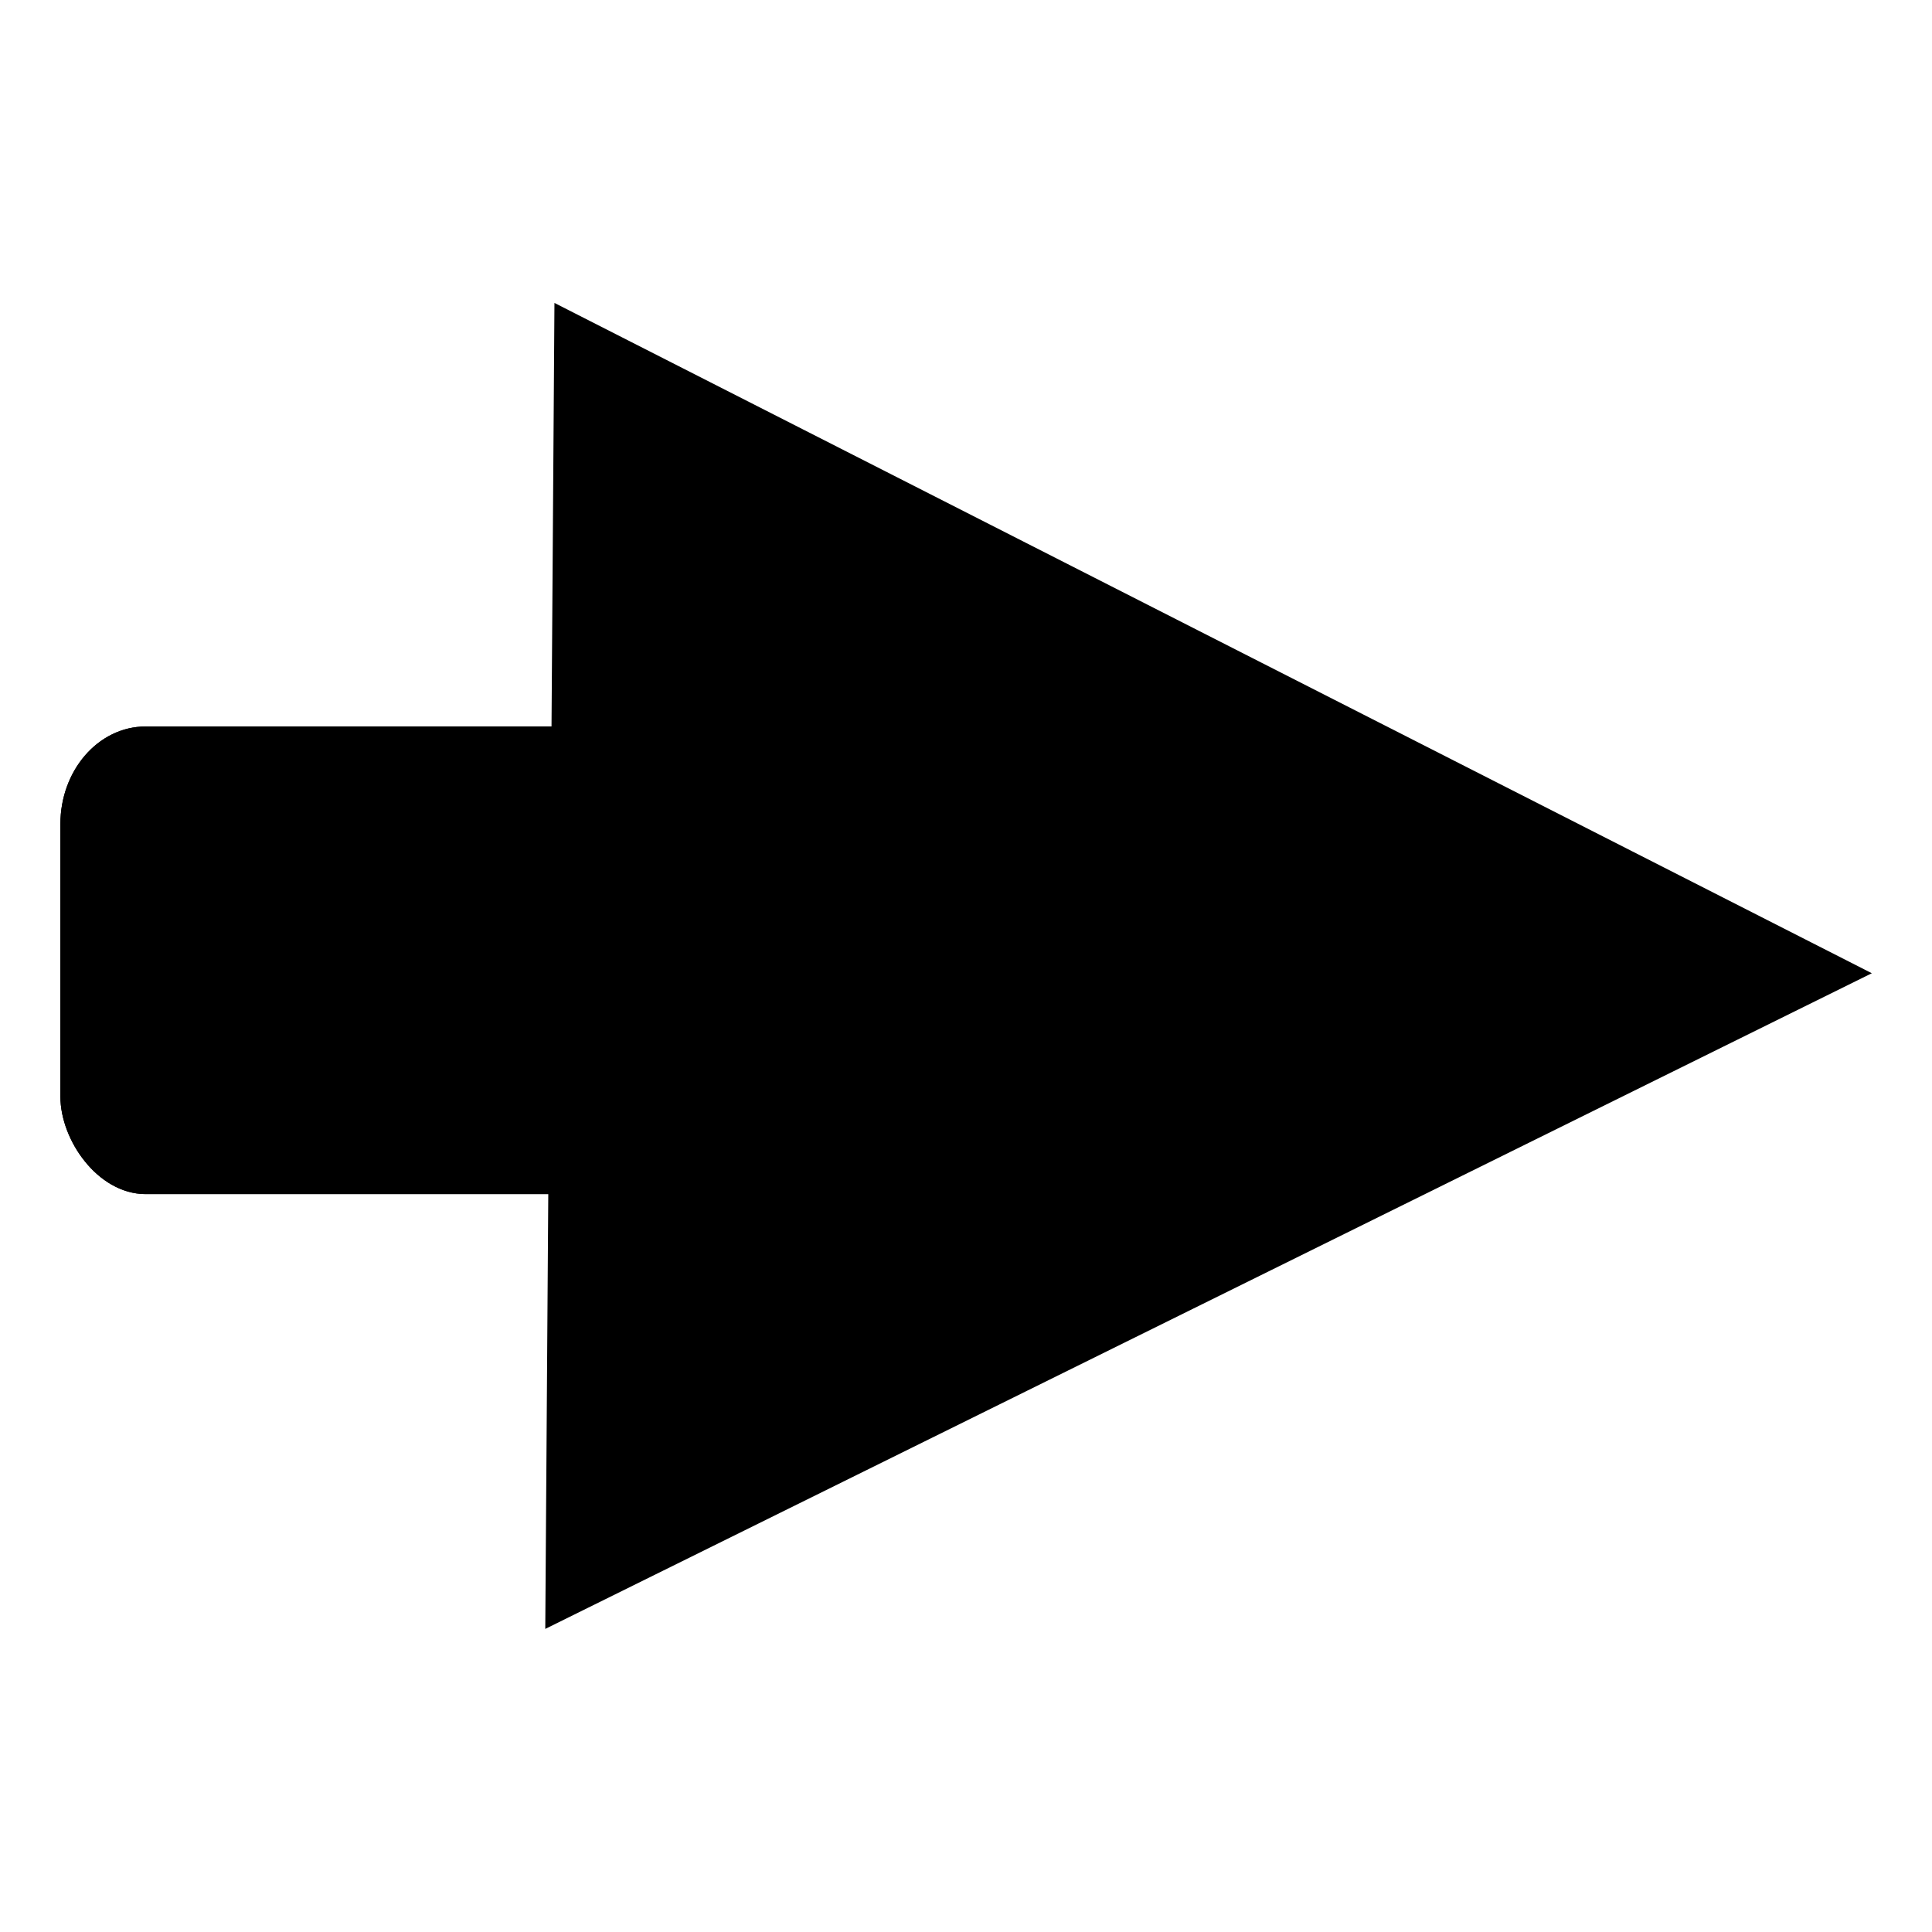 <svg xmlns="http://www.w3.org/2000/svg" xmlns:svg="http://www.w3.org/2000/svg" id="svg3942" width="64" height="64" version="1.1"><g id="layer1" transform="matrix(1.722,0,0,1.722,-12.141,-9.302)"><g id="g3801" transform="translate(5.496,-0.125)"><rect id="rect3803" width="24.143" height="8.714" x="2.857" y="19.643" rx="1.5" ry="1.738" style="color:#000;display:inline;overflow:visible;visibility:visible;fill:#000;fill-opacity:1;fill-rule:nonzero;stroke:#000;stroke-width:.282;stroke-linecap:round;stroke-linejoin:miter;stroke-miterlimit:4;stroke-dasharray:none;stroke-dashoffset:0;stroke-opacity:1;marker:none;enable-background:accumulate"/><g id="g3938"><path id="path2993" d="M 19,31.429 8.345,16.437 26.655,14.705 Z" transform="matrix(0.828,0.518,-0.596,0.719,18.136,-0.165)" style="color:#000;display:inline;overflow:visible;visibility:visible;fill:#000;fill-opacity:1;fill-rule:evenodd;stroke:#000;stroke-width:6;stroke-linecap:butt;stroke-linejoin:miter;stroke-miterlimit:4;stroke-dasharray:none;stroke-dashoffset:5.4;stroke-opacity:1;marker:none;enable-background:accumulate"/><rect id="rect3805" width="24.143" height="8.714" x="2.857" y="19.643" rx="1.5" ry="1.738" style="color:#000;display:inline;overflow:visible;visibility:visible;fill:#000;fill-opacity:1;fill-rule:nonzero;stroke:#000;stroke-width:.282;stroke-linecap:round;stroke-linejoin:miter;stroke-miterlimit:4;stroke-dasharray:none;stroke-dashoffset:0;stroke-opacity:1;marker:none;enable-background:accumulate"/></g></g></g></svg>